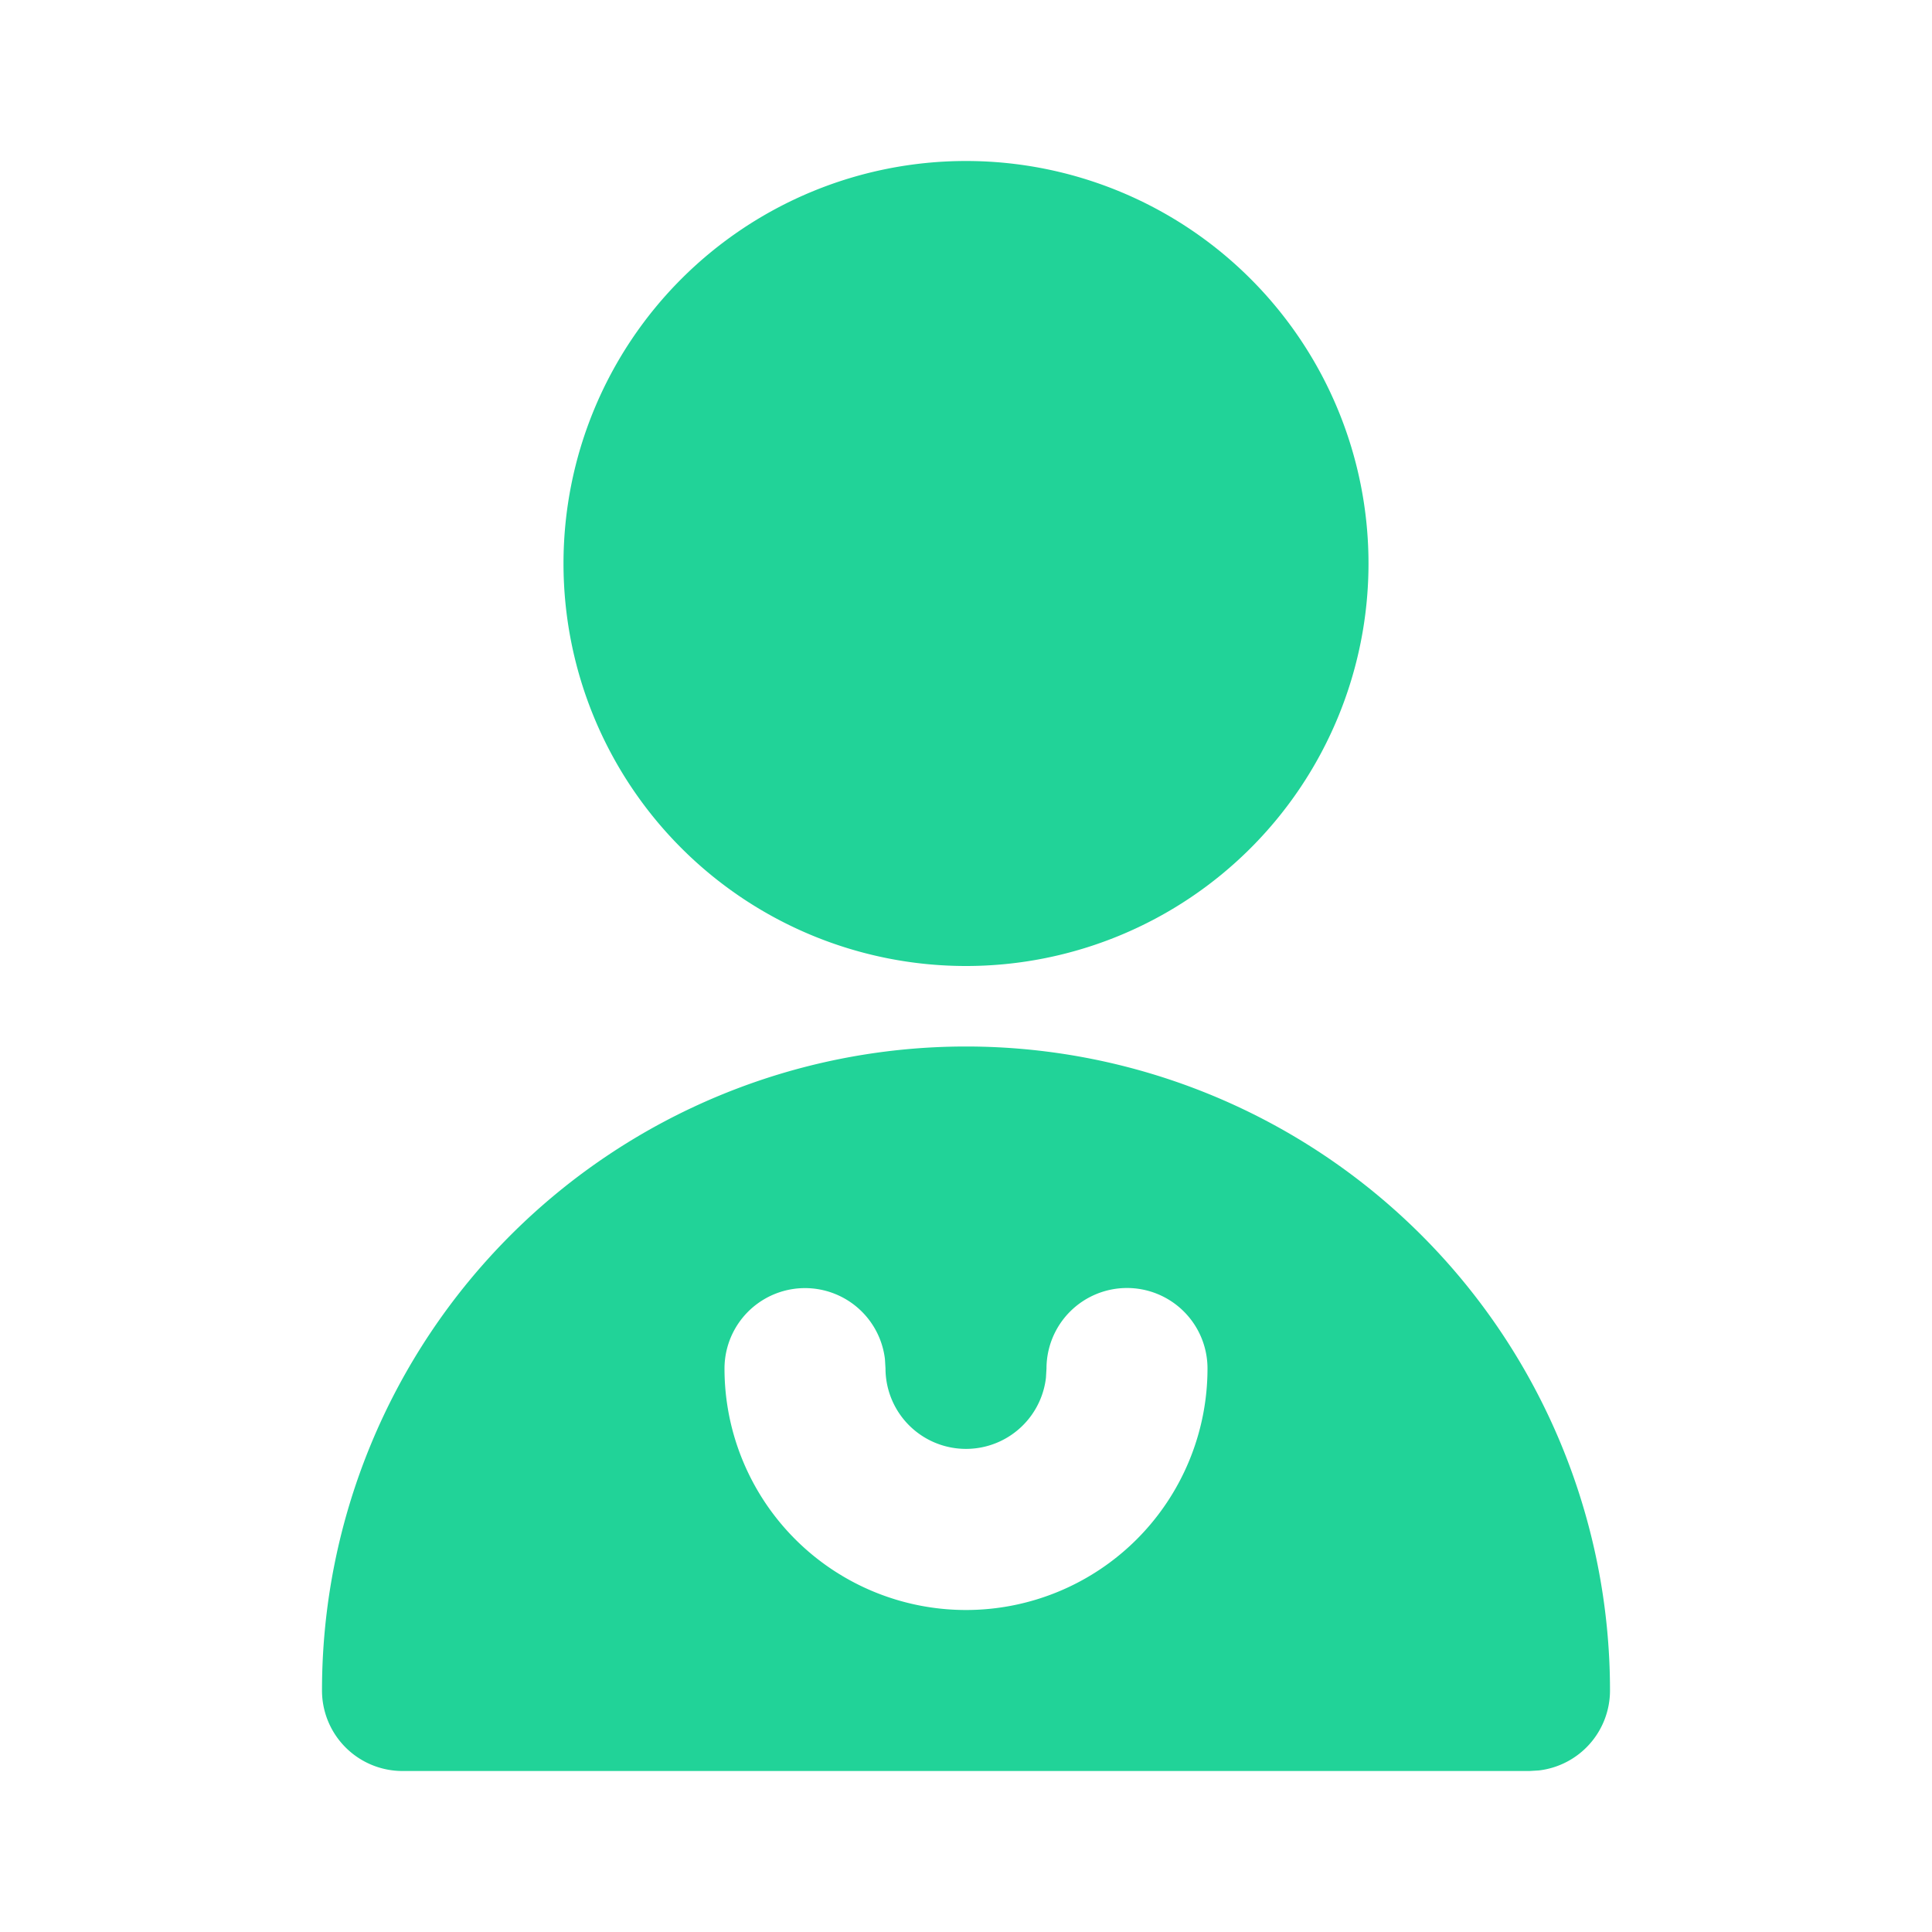 <?xml version="1.0" standalone="no"?><!DOCTYPE svg PUBLIC "-//W3C//DTD SVG 1.1//EN" "http://www.w3.org/Graphics/SVG/1.1/DTD/svg11.dtd"><svg t="1706580581124" class="icon" viewBox="0 0 1024 1024" version="1.1" xmlns="http://www.w3.org/2000/svg" p-id="35273" xmlns:xlink="http://www.w3.org/1999/xlink" width="200" height="200"><path d="M512 554.667a341.333 341.333 0 0 1 341.333 341.333 42.667 42.667 0 0 1-37.675 42.368L810.667 938.667H213.333a42.667 42.667 0 0 1-42.667-42.667 341.333 341.333 0 0 1 341.333-341.333z m85.333 128a42.667 42.667 0 0 0-42.667 42.667l-0.299 4.992A42.667 42.667 0 0 1 469.333 725.333l-0.299-4.992A42.667 42.667 0 0 0 384 725.333a128 128 0 0 0 256 0 42.667 42.667 0 0 0-42.667-42.667zM512 85.333a213.333 213.333 0 1 1 0 426.667 213.333 213.333 0 0 1 0-426.667z" fill="#21D398" p-id="35274"></path></svg>